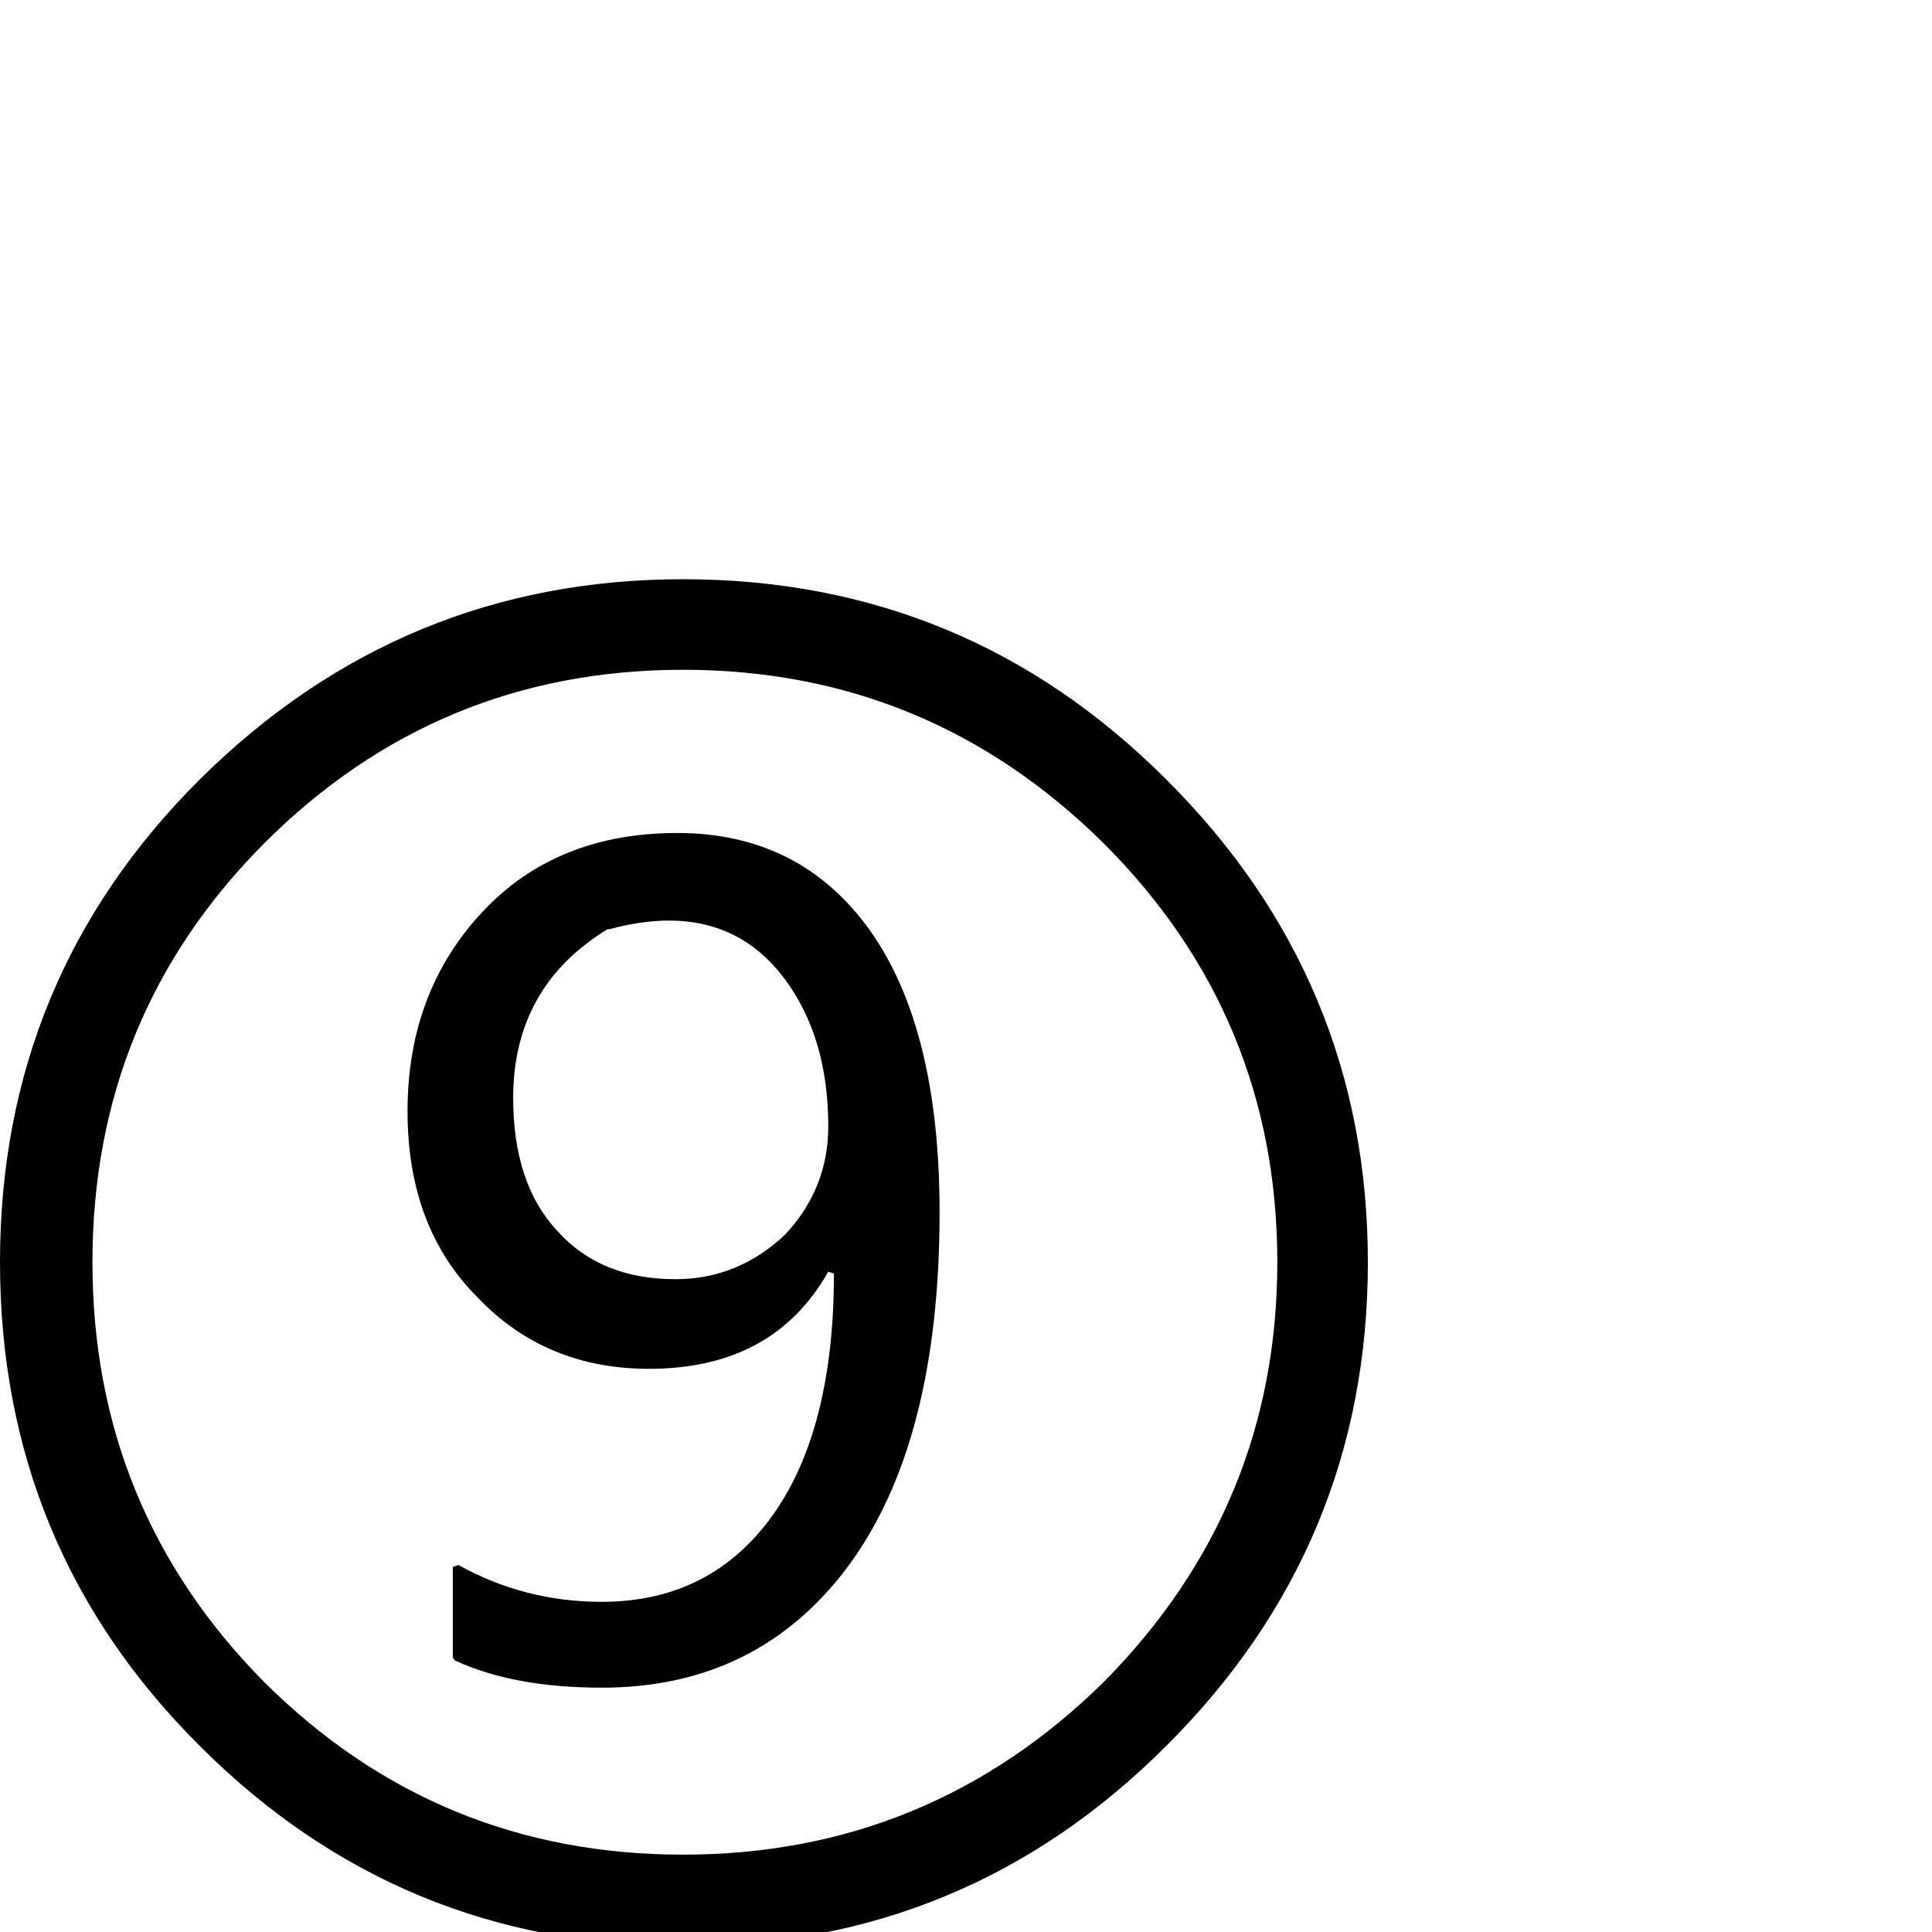 <?xml version="1.0" standalone="no"?>
<!DOCTYPE svg PUBLIC "-//W3C//DTD SVG 1.1//EN" "http://www.w3.org/Graphics/SVG/1.1/DTD/svg11.dtd" >
<svg xmlns="http://www.w3.org/2000/svg" xmlns:xlink="http://www.w3.org/1999/xlink" version="1.1" viewBox="-2 -410 2048 2048">
  <g transform="matrix(1 0 0 -1 0 1638)">
   <path fill="currentColor"
d="M-2 710q0 301 212 512q214 212 512 212q300 0 512 -212q214 -213 214 -512q0 -300 -214 -513q-212 -212 -512 -212t-512 212q-212 211 -212 513zM96 710q0 -261 182 -445q184 -183 444 -183t446 183q184 186 184 445q0 260 -184 444q-186 184 -446 184t-444 -184
q-182 -183 -182 -444zM478 387l6 2q70 -39 152 -39q116 0 182 93q64 91 64 255l-6 2q-58 -103 -190 -103q-110 0 -182 76q-74 74 -74 197q0 127 80 212q78 83 206 83q130 0 204 -103q74 -104 74 -299q0 -243 -96 -374q-96 -130 -262 -130q-94 0 -156 29l-2 3v96zM542 884
q0 -90 46 -140q46 -52 126 -52q66 0 116 47q46 49 46 115q0 94 -46 156q-64 86 -186 53h-2q-100 -61 -100 -179z" />
  </g>

</svg>
